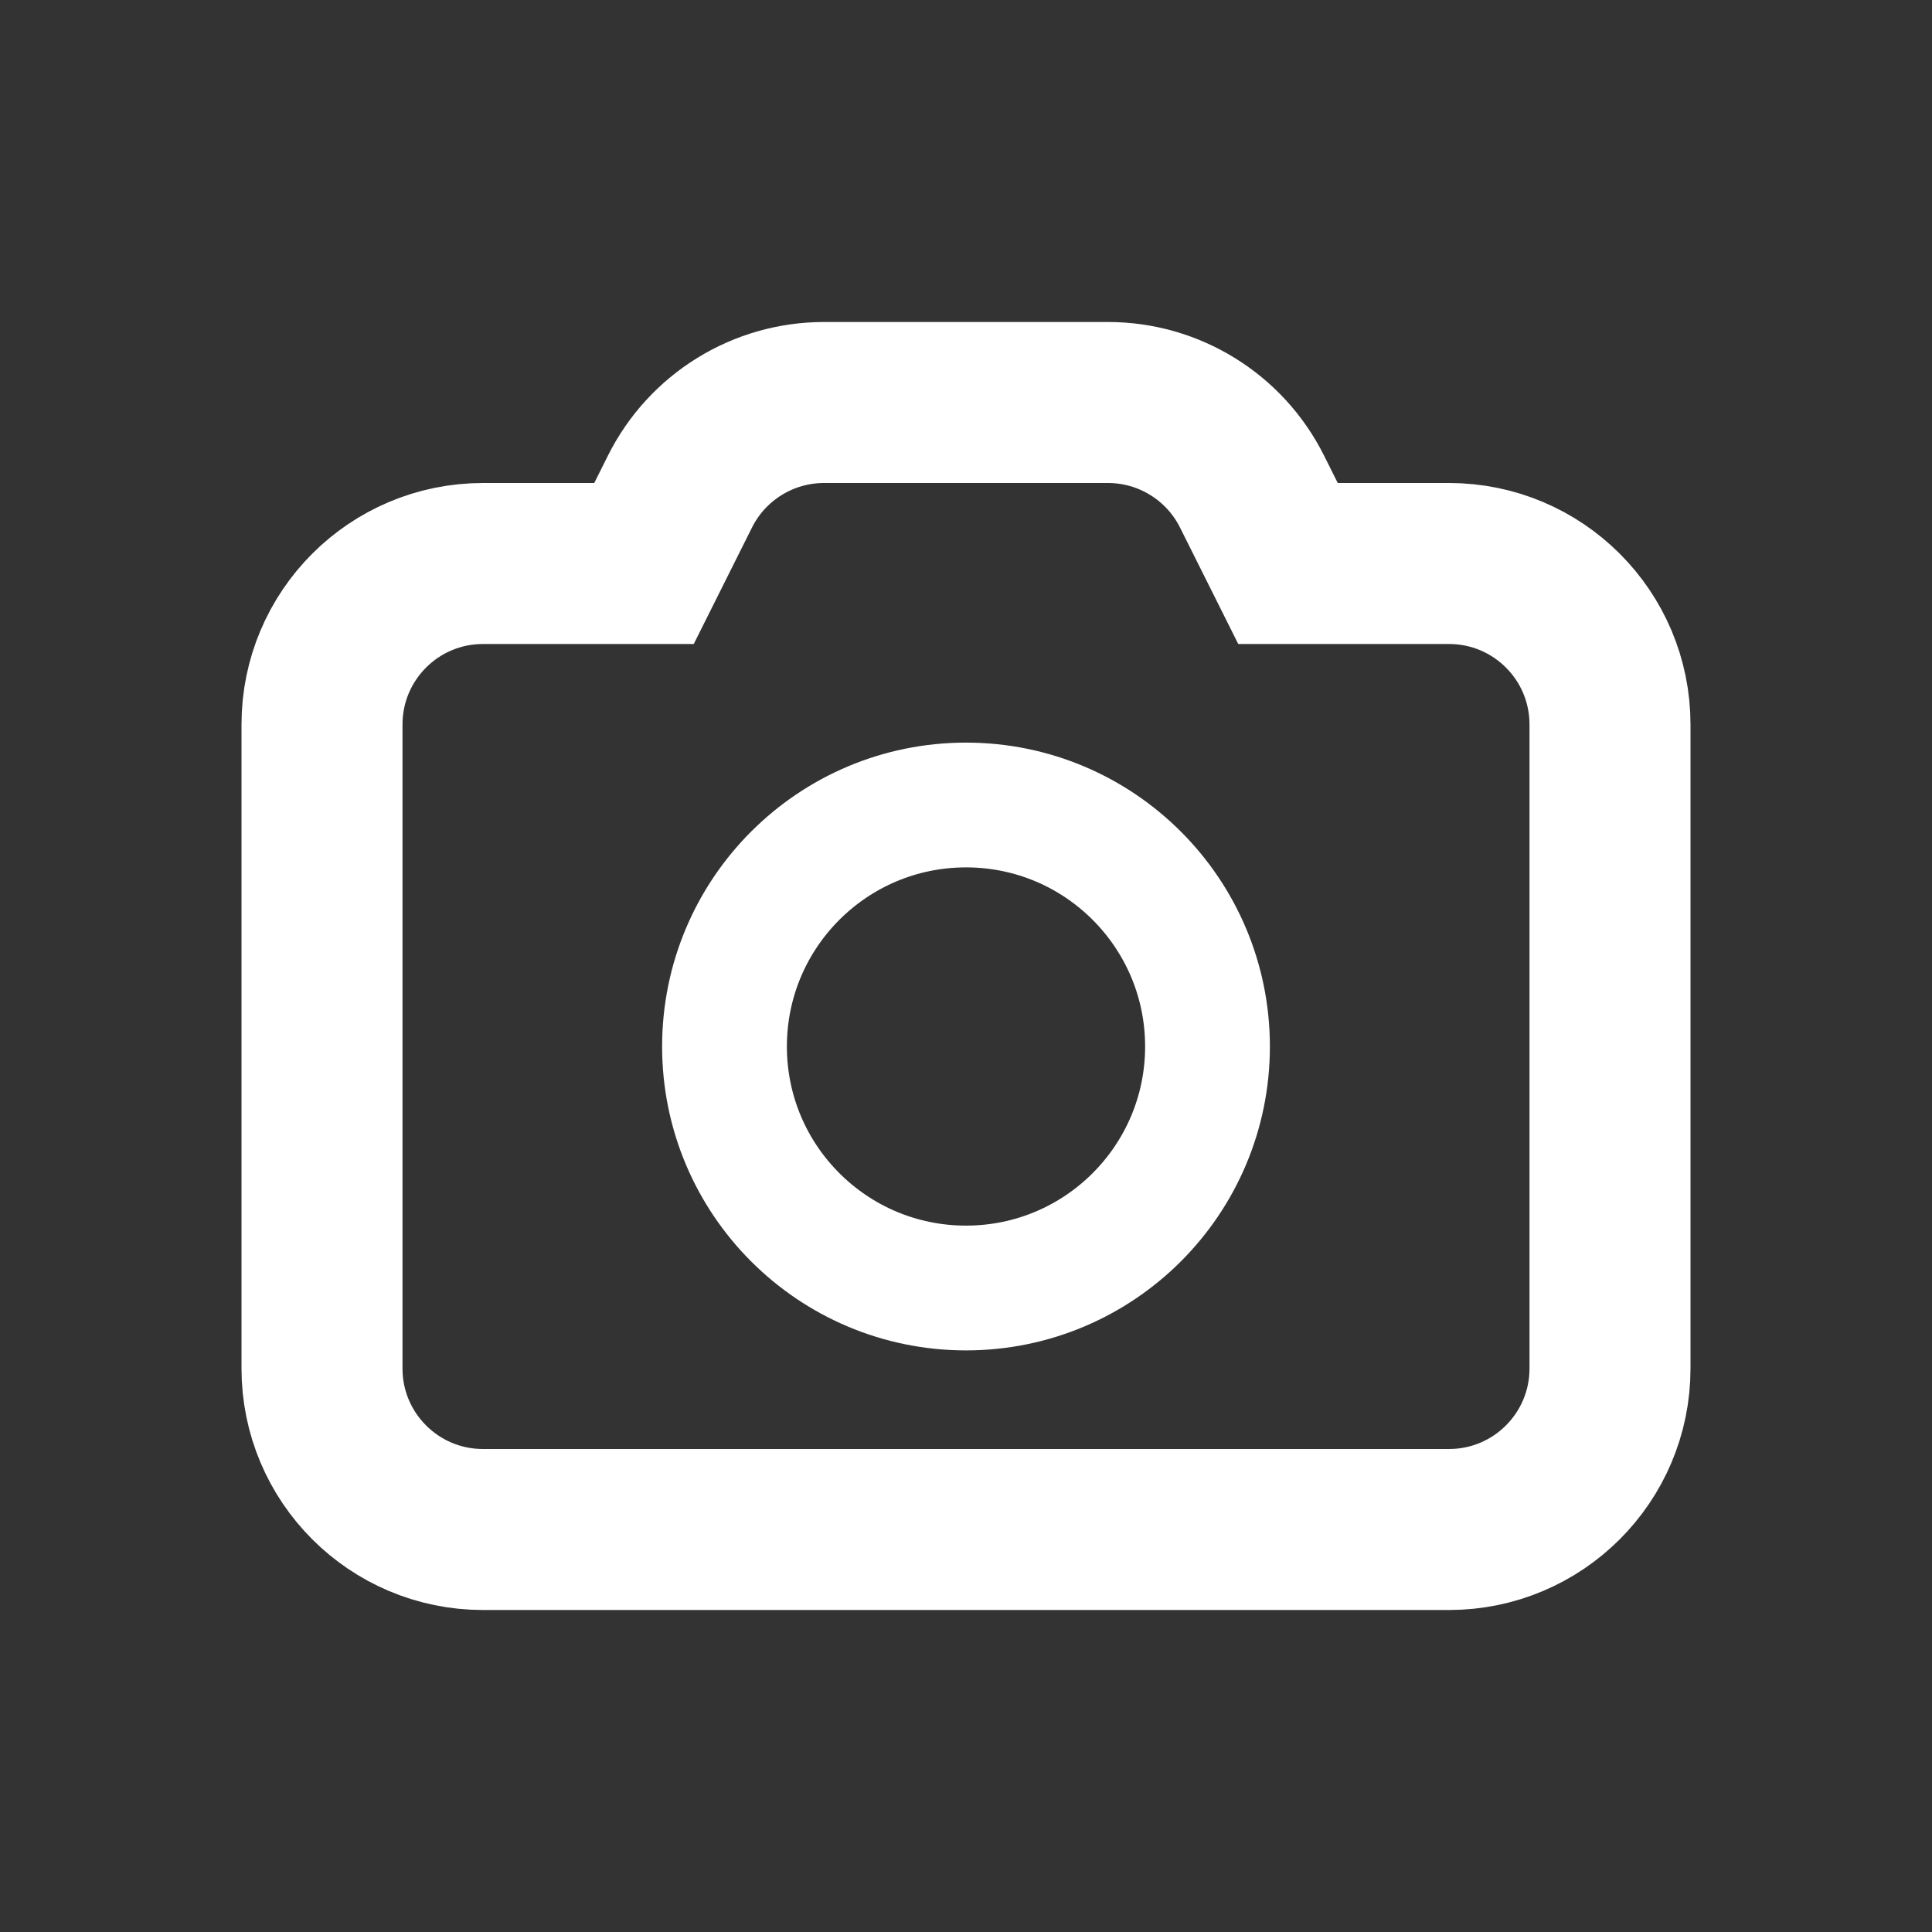 <svg width="24" height="24" viewBox="0 0 24 24" fill="none" xmlns="http://www.w3.org/2000/svg">
<rect x="0" y="0" width="24" height="24" fill="#333333" stroke="none"/>
<path fill-rule="evenodd" clip-rule="evenodd" d="M4 9C4 7.895 4.895 7 6 7H8L8.447 6.106C8.786 5.428 9.479 5 10.236 5H13.764C14.521 5 15.214 5.428 15.553 6.106L16 7H18C19.105 7 20 7.895 20 9V17C20 18.105 19.105 19 18 19H6C4.895 19 4 18.105 4 17V9Z" stroke="white" stroke-width="2" stroke-linecap="round"/>
<path fill-rule="evenodd" clip-rule="evenodd" d="M15 13C15 14.657 13.657 16 12 16C10.343 16 9 14.657 9 13C9 11.343 10.343 10 12 10C13.657 10 15 11.343 15 13Z" stroke="white" stroke-width="1.55" stroke-linecap="round"/>
</svg>

